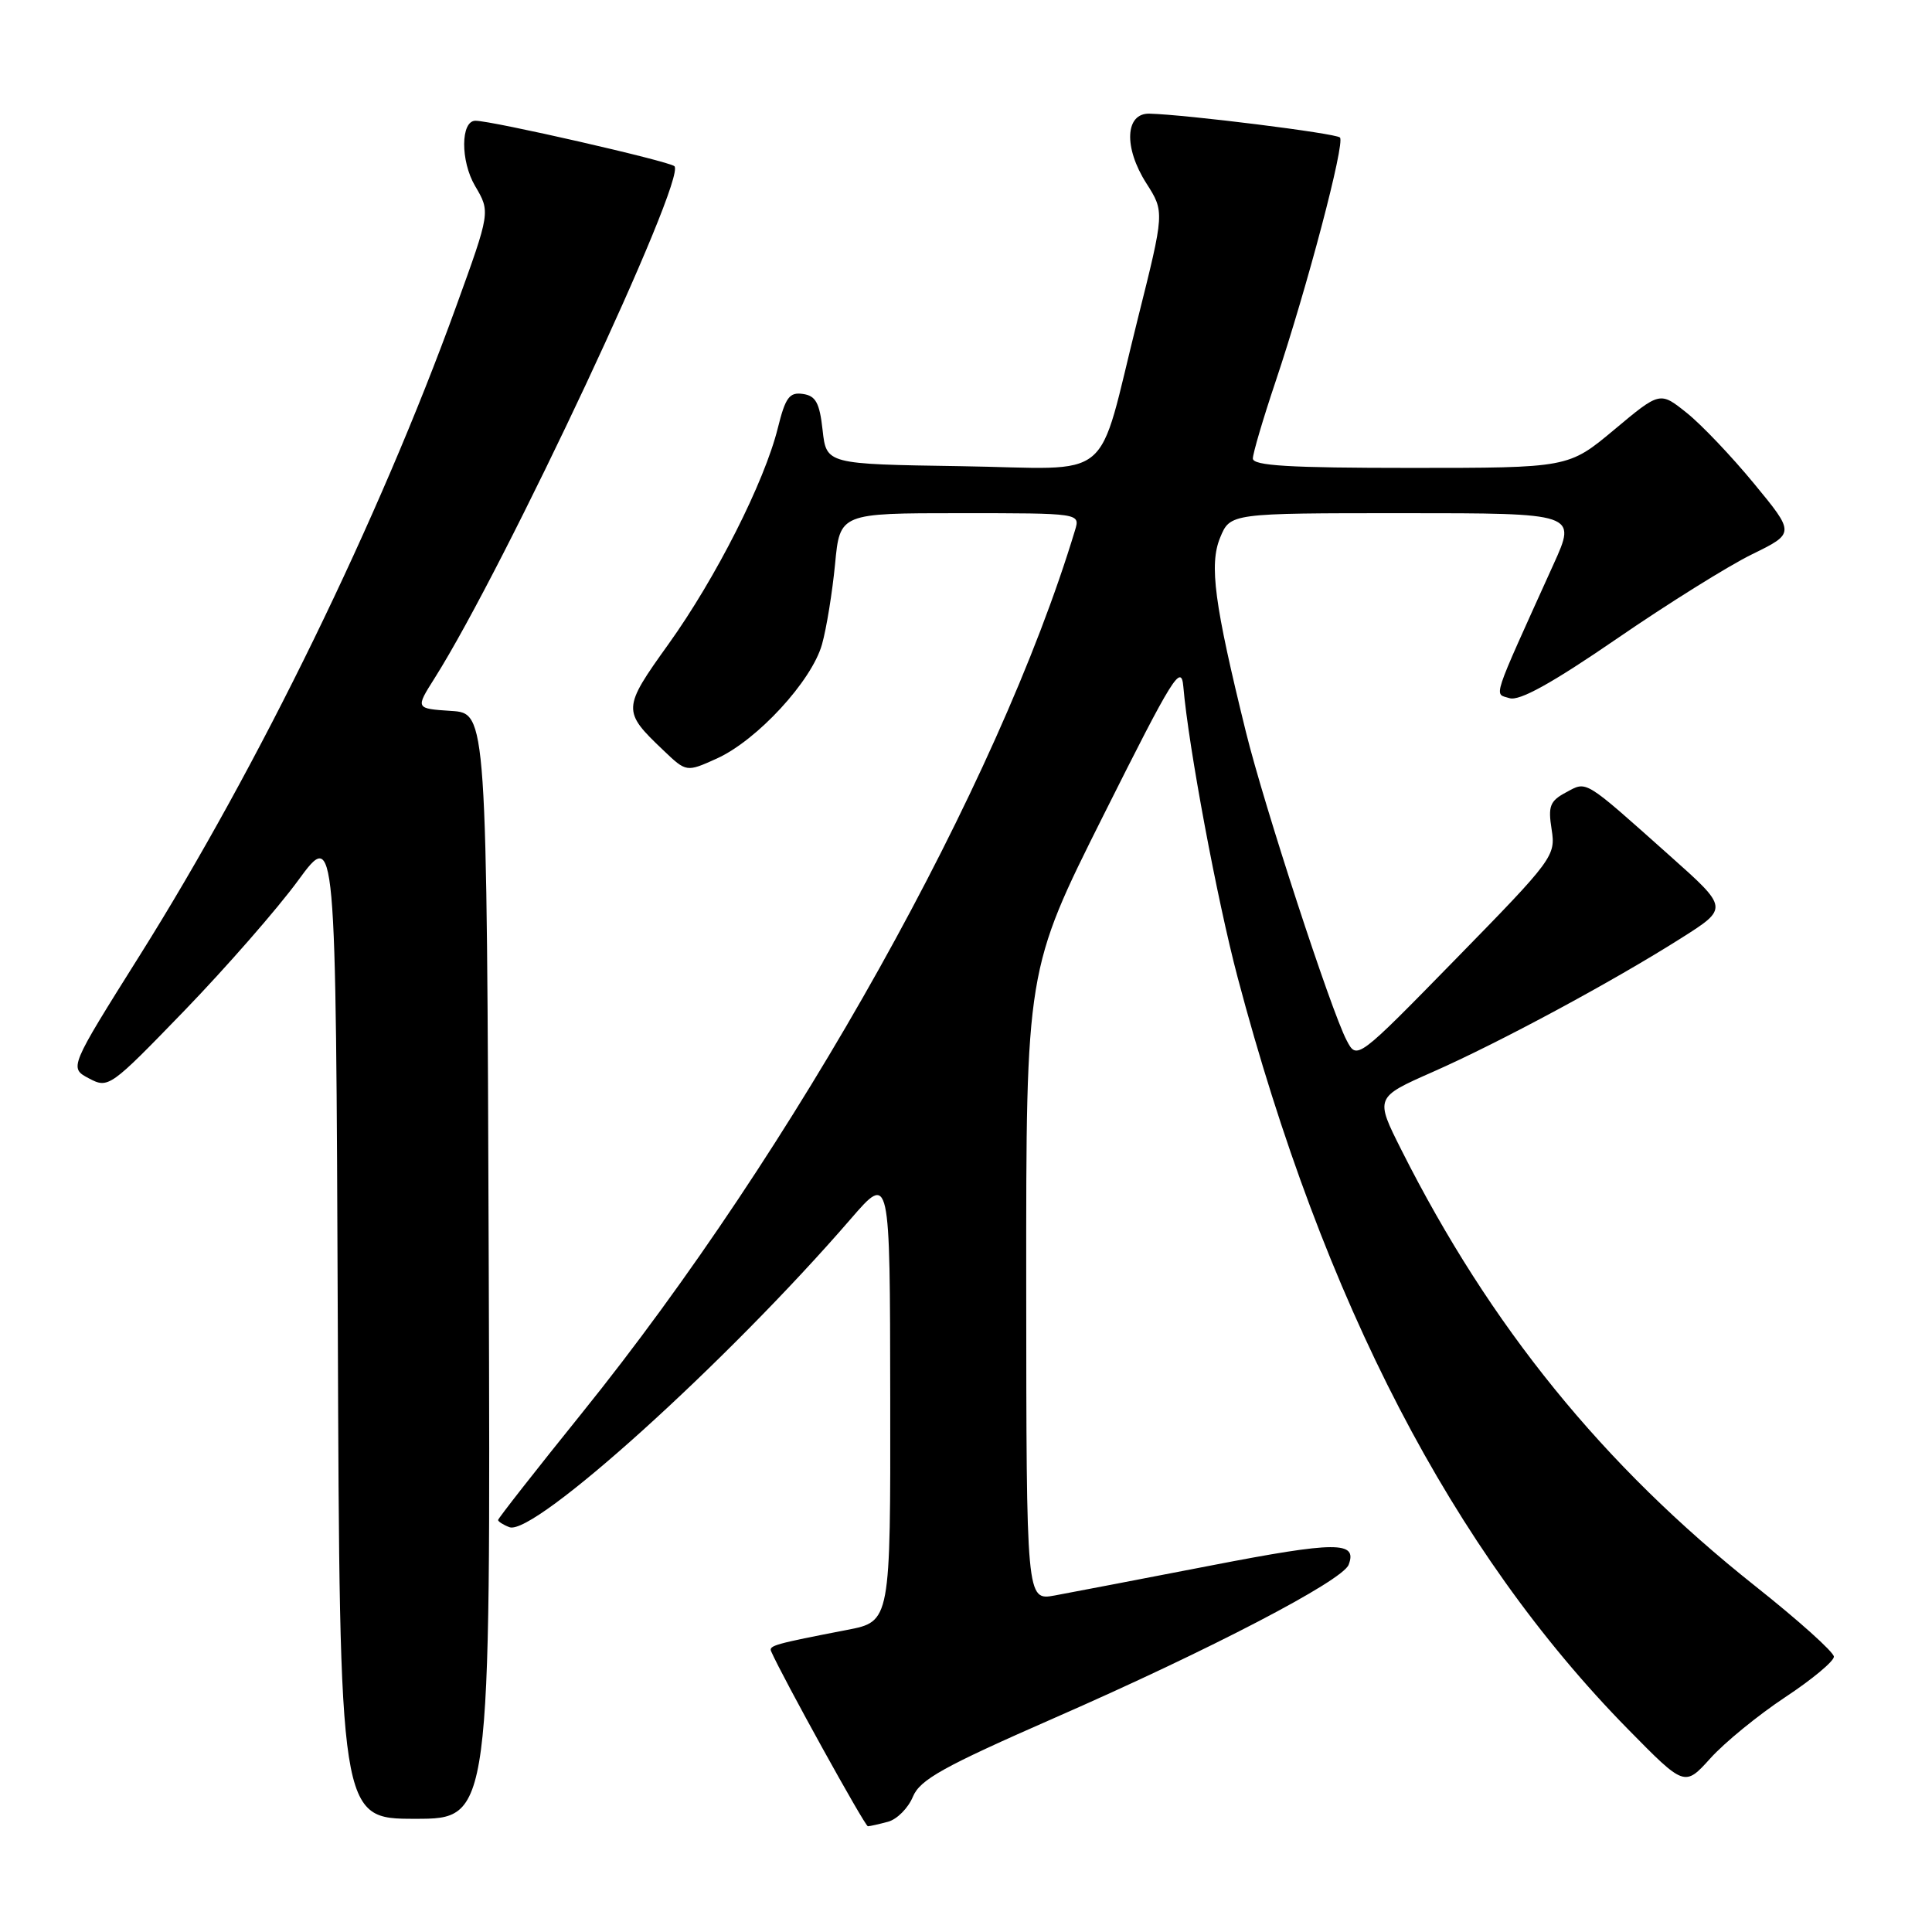 <?xml version="1.0" encoding="UTF-8" standalone="no"?>
<!DOCTYPE svg PUBLIC "-//W3C//DTD SVG 1.1//EN" "http://www.w3.org/Graphics/SVG/1.1/DTD/svg11.dtd" >
<svg xmlns="http://www.w3.org/2000/svg" xmlns:xlink="http://www.w3.org/1999/xlink" version="1.1" viewBox="0 0 256 256">
 <g >
 <path fill="currentColor"
d=" M 117.67 241.39 C 118.86 241.07 120.34 239.58 120.96 238.08 C 121.91 235.80 124.96 234.11 139.80 227.60 C 160.35 218.60 177.89 209.46 178.70 207.34 C 179.90 204.21 177.06 204.22 160.50 207.43 C 151.15 209.24 141.81 211.03 139.75 211.41 C 136.00 212.09 136.00 212.09 135.98 170.30 C 135.96 128.50 135.96 128.50 146.23 108.00 C 155.44 89.61 156.53 87.86 156.80 91.00 C 157.48 98.95 161.27 119.22 163.99 129.50 C 175.39 172.56 192.49 205.49 215.72 229.13 C 223.22 236.76 223.22 236.76 226.64 232.98 C 228.52 230.89 232.97 227.26 236.53 224.90 C 240.09 222.55 243.00 220.13 243.00 219.52 C 243.00 218.92 238.30 214.70 232.56 210.15 C 212.39 194.14 197.46 175.74 185.71 152.41 C 182.19 145.42 182.19 145.42 189.84 142.04 C 198.67 138.15 213.69 130.06 222.78 124.30 C 229.05 120.33 229.05 120.33 221.28 113.41 C 209.71 103.10 210.33 103.48 207.48 105.01 C 205.37 106.14 205.11 106.83 205.60 109.91 C 206.15 113.40 205.82 113.86 192.98 126.99 C 179.80 140.47 179.80 140.47 178.43 137.84 C 176.37 133.92 167.49 106.73 165.09 96.99 C 160.90 79.99 160.21 74.82 161.67 71.25 C 163.01 68.00 163.01 68.00 185.96 68.00 C 208.92 68.00 208.92 68.00 205.86 74.75 C 197.49 93.26 197.95 91.85 200.02 92.51 C 201.33 92.92 205.60 90.56 214.20 84.66 C 220.96 80.01 229.05 74.96 232.17 73.44 C 237.84 70.66 237.84 70.66 232.42 64.08 C 229.44 60.46 225.42 56.23 223.48 54.69 C 219.95 51.87 219.95 51.87 213.89 56.94 C 207.83 62.00 207.83 62.00 186.91 62.00 C 170.84 62.00 166.00 61.71 166.01 60.75 C 166.02 60.06 167.36 55.50 169.00 50.62 C 173.19 38.14 178.26 18.92 177.55 18.22 C 177.00 17.66 157.21 15.19 152.32 15.06 C 149.08 14.97 148.87 19.55 151.90 24.29 C 154.31 28.07 154.31 28.07 150.75 42.29 C 145.19 64.46 148.05 62.09 127.27 61.77 C 109.50 61.50 109.50 61.50 109.00 57.00 C 108.60 53.37 108.09 52.44 106.38 52.20 C 104.60 51.94 104.07 52.67 103.07 56.70 C 101.30 63.86 94.85 76.60 88.57 85.36 C 82.46 93.88 82.44 94.23 87.89 99.41 C 90.95 102.33 90.95 102.33 94.98 100.51 C 100.31 98.10 107.56 90.24 108.92 85.38 C 109.52 83.25 110.29 78.46 110.65 74.75 C 111.29 68.00 111.29 68.00 127.21 68.00 C 143.13 68.00 143.13 68.00 142.45 70.25 C 132.24 104.04 105.31 152.25 77.09 187.26 C 70.99 194.83 66.00 201.20 66.00 201.41 C 66.00 201.61 66.68 202.05 67.50 202.36 C 70.73 203.60 96.35 180.46 112.74 161.50 C 117.93 155.50 117.93 155.50 117.96 185.18 C 118.00 214.86 118.00 214.86 112.25 215.97 C 102.63 217.83 101.85 218.05 102.18 218.81 C 103.68 222.23 114.61 242.00 115.00 241.99 C 115.28 241.98 116.48 241.71 117.67 241.39 Z  M 64.76 167.75 C 64.50 94.50 64.50 94.50 59.77 94.20 C 55.04 93.89 55.04 93.89 57.59 89.86 C 66.97 75.00 91.05 23.58 89.36 22.02 C 88.62 21.35 65.22 16.00 63.00 16.00 C 61.03 16.00 61.00 21.33 62.95 24.64 C 64.98 28.08 64.98 28.08 60.43 40.64 C 50.23 68.78 34.29 101.48 18.54 126.56 C 9.16 141.50 9.16 141.50 11.78 142.89 C 14.37 144.26 14.58 144.10 24.46 133.89 C 29.98 128.17 36.75 120.43 39.50 116.67 C 44.50 109.84 44.50 109.84 44.76 175.42 C 45.01 241.00 45.01 241.00 55.01 241.00 C 65.01 241.00 65.01 241.00 64.76 167.75 Z "/>
</g>
</svg>